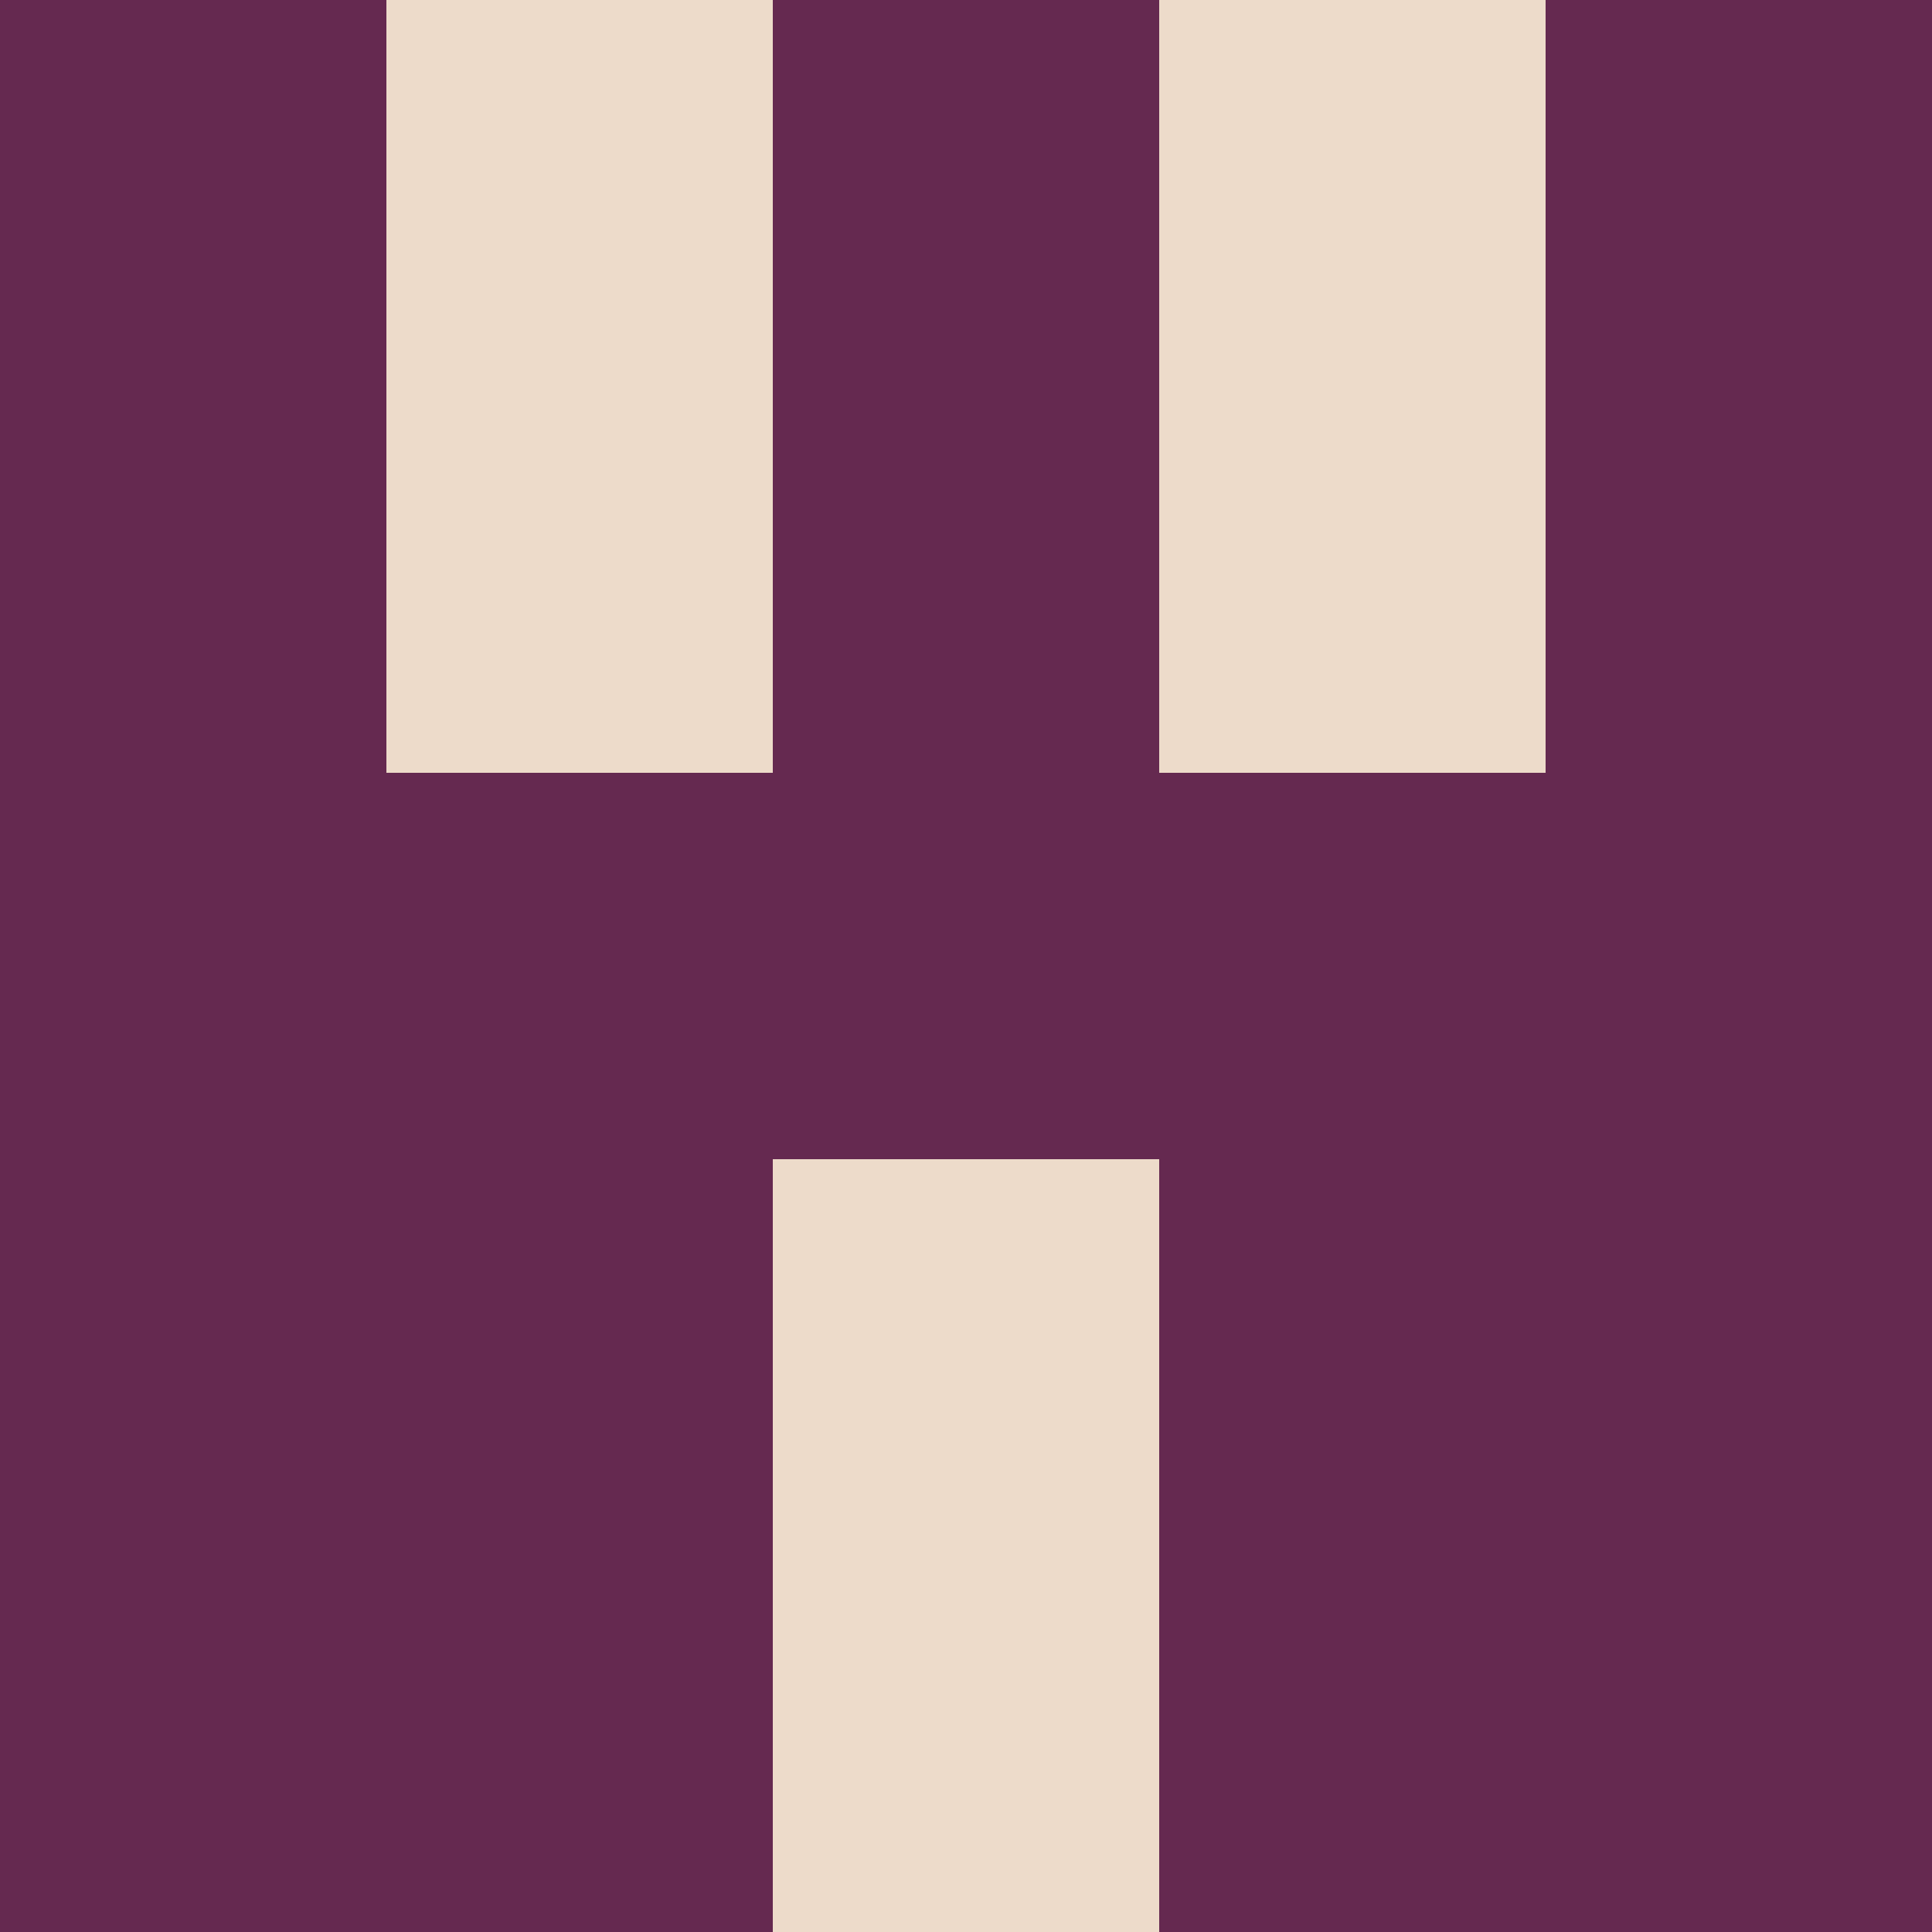 <?xml version="1.0" encoding="utf-8"?>
<!DOCTYPE svg PUBLIC "-//W3C//DTD SVG 20010904//EN"
        "http://www.w3.org/TR/2001/REC-SVG-20010904/DTD/svg10.dtd">

<svg width="400" height="400" viewBox="0 0 5 5"
    xmlns="http://www.w3.org/2000/svg"
    xmlns:xlink="http://www.w3.org/1999/xlink">
            <rect x="0" y="0" width="1" height="1" fill="#652950" />
        <rect x="0" y="1" width="1" height="1" fill="#652950" />
        <rect x="0" y="2" width="1" height="1" fill="#652950" />
        <rect x="0" y="3" width="1" height="1" fill="#652950" />
        <rect x="0" y="4" width="1" height="1" fill="#652950" />
                <rect x="1" y="0" width="1" height="1" fill="#EDDBCA" />
        <rect x="1" y="1" width="1" height="1" fill="#EDDBCA" />
        <rect x="1" y="2" width="1" height="1" fill="#652950" />
        <rect x="1" y="3" width="1" height="1" fill="#652950" />
        <rect x="1" y="4" width="1" height="1" fill="#652950" />
                <rect x="2" y="0" width="1" height="1" fill="#652950" />
        <rect x="2" y="1" width="1" height="1" fill="#652950" />
        <rect x="2" y="2" width="1" height="1" fill="#652950" />
        <rect x="2" y="3" width="1" height="1" fill="#EDDBCA" />
        <rect x="2" y="4" width="1" height="1" fill="#EDDBCA" />
                <rect x="3" y="0" width="1" height="1" fill="#EDDBCA" />
        <rect x="3" y="1" width="1" height="1" fill="#EDDBCA" />
        <rect x="3" y="2" width="1" height="1" fill="#652950" />
        <rect x="3" y="3" width="1" height="1" fill="#652950" />
        <rect x="3" y="4" width="1" height="1" fill="#652950" />
                <rect x="4" y="0" width="1" height="1" fill="#652950" />
        <rect x="4" y="1" width="1" height="1" fill="#652950" />
        <rect x="4" y="2" width="1" height="1" fill="#652950" />
        <rect x="4" y="3" width="1" height="1" fill="#652950" />
        <rect x="4" y="4" width="1" height="1" fill="#652950" />
        
</svg>


